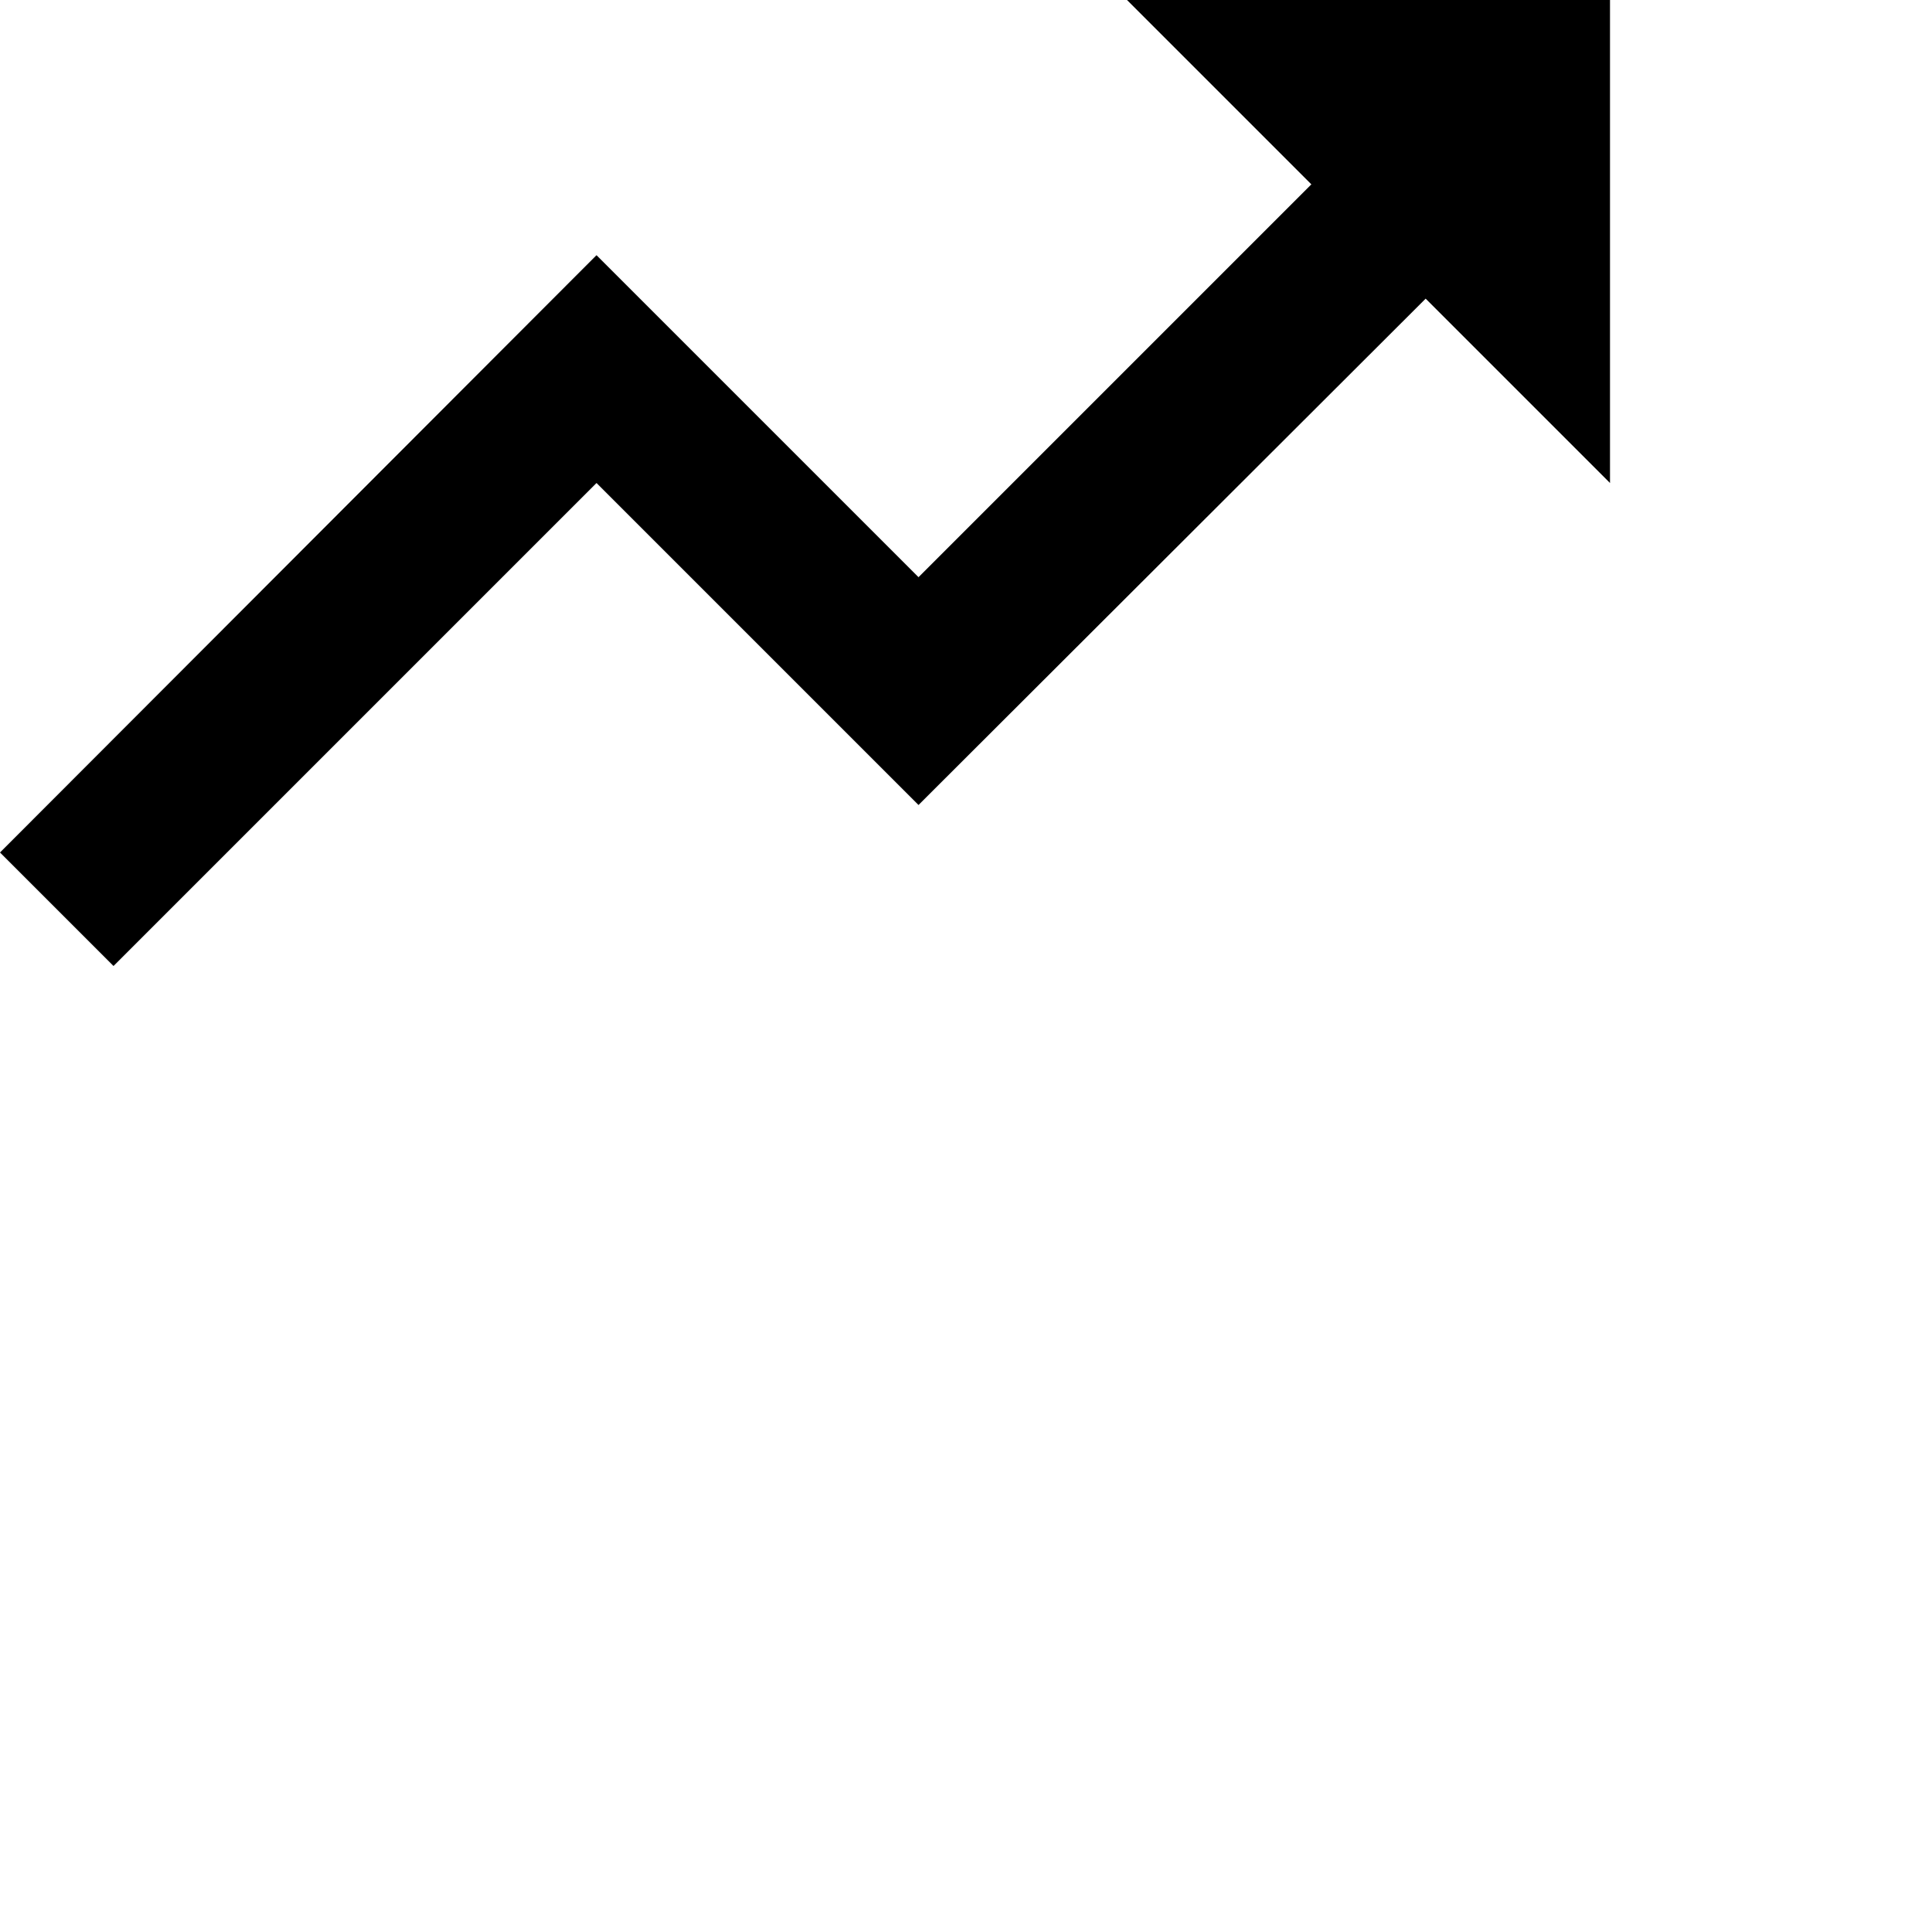 <svg id="icon-trending" width="24" height="24" viewBox="2 6 24 24" xmlns="http://www.w3.org/2000/svg">
<path d="M16 6L18.29 8.29L13.41 13.17L9.41 9.17L2 16.59L3.41 18L9.41 12L13.41 16L19.71 9.71L22 12V6L16 6Z" />
</svg>
